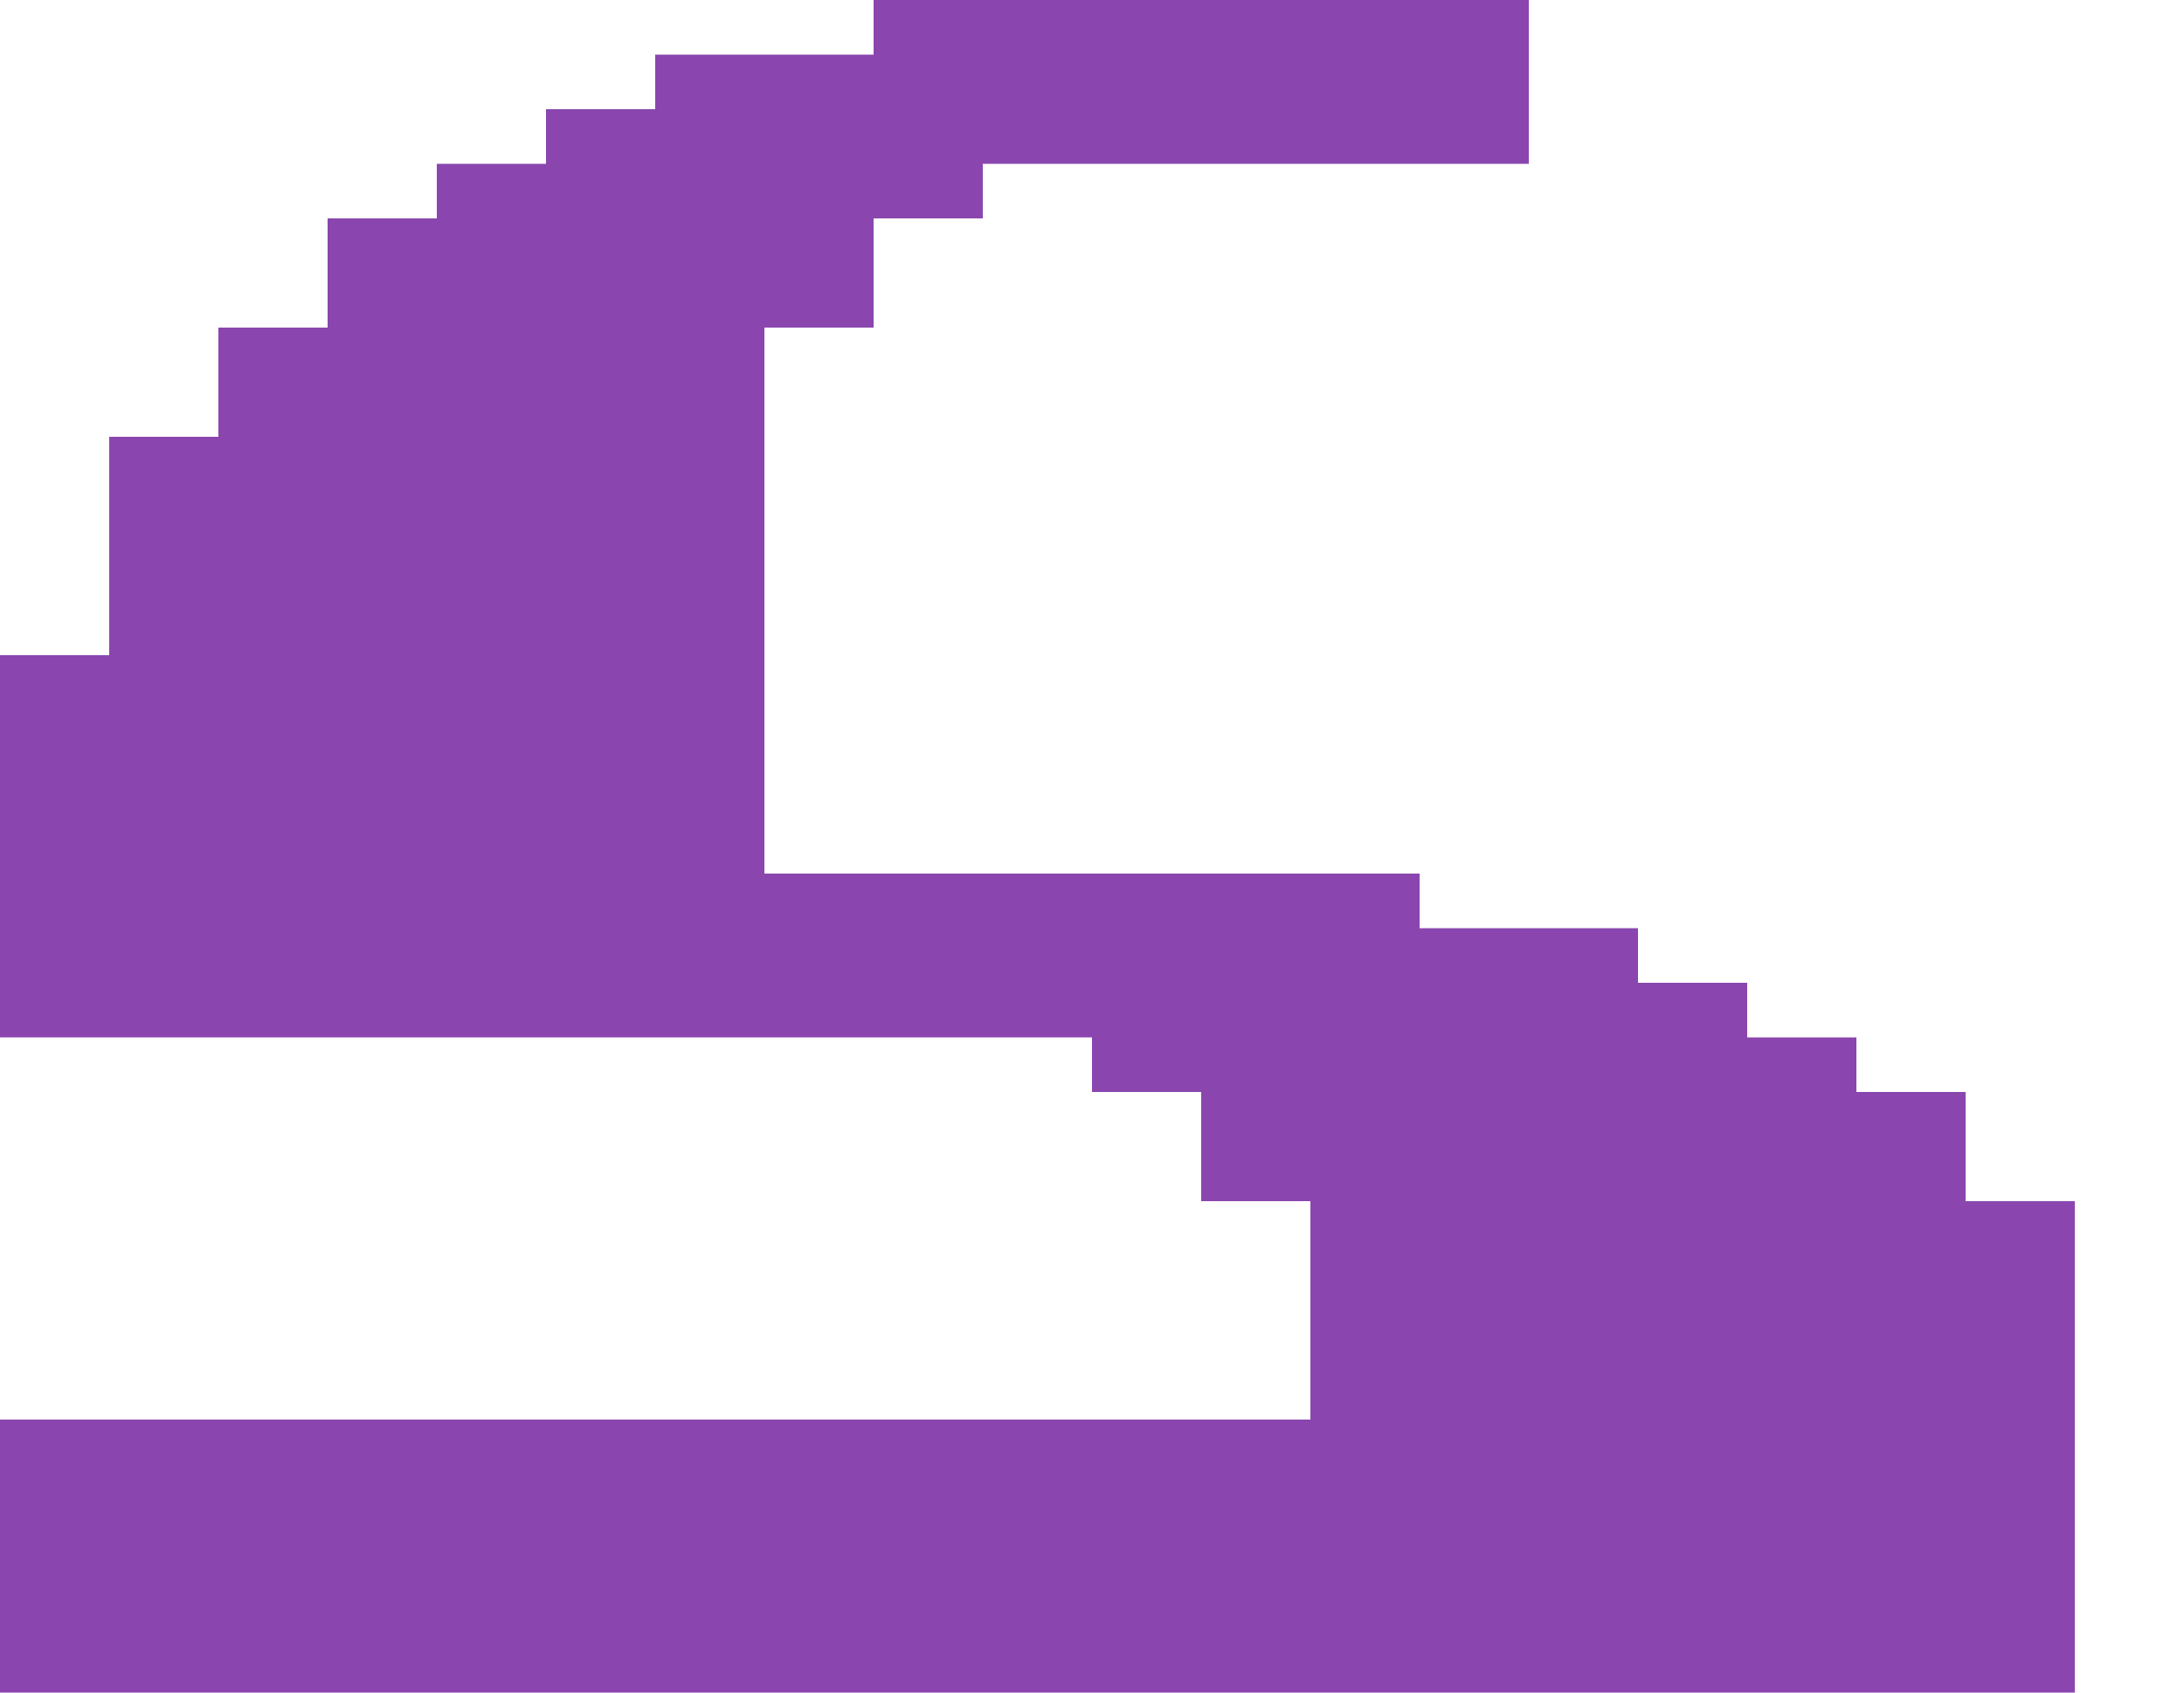 <?xml version="1.0" encoding="utf-8"?>
<!-- Generator: Adobe Illustrator 15.0.0, SVG Export Plug-In . SVG Version: 6.00 Build 0)  -->
<!DOCTYPE svg PUBLIC "-//W3C//DTD SVG 1.1//EN" "http://www.w3.org/Graphics/SVG/1.1/DTD/svg11.dtd">
<svg version="1.1" id="Layer_1" xmlns:ev="http://www.w3.org/2001/xml-events"
	 xmlns="http://www.w3.org/2000/svg" xmlns:xlink="http://www.w3.org/1999/xlink" x="0px" y="0px" width="1600px" height="1240px"
	 viewBox="0 0 1600 1240" enable-background="new 0 0 1600 1240" xml:space="preserve">
<path fill="#8A46AE" d="M1480,880h-40c0-26.667,0-53.333,0-80c-26.667,0-53.333,0-80,0v-40c-26.667,0-53.333,0-80,0v-40
	c-26.667,0-53.333,0-80,0v-40c-53.333,0-106.667,0-160,0v-40c-160,0-320,0-480,0c0-133.333,0-266.667,0-400c26.667,0,53.333,0,80,0
	c0-26.667,0-53.333,0-80c26.667,0,53.333,0,80,0v-40c133.333,0,266.667,0,400,0c0-40,0-80,0-120C960,0,800,0,640,0v40
	c-53.333,0-106.667,0-160,0v40c-26.667,0-53.333,0-80,0v40c-26.667,0-53.333,0-80,0v40c-26.667,0-53.333,0-80,0
	c0,26.667,0,53.333,0,80c-26.667,0-53.333,0-80,0c0,26.667,0,53.333,0,80c-26.667,0-53.333,0-80,0c0,53.333,0,106.667,0,160
	c-26.667,0-53.333,0-80,0c0,93.333,0,186.667,0,280c266.667,0,533.333,0,800,0v40c26.667,0,53.333,0,80,0c0,26.667,0,53.333,0,80
	c26.667,0,53.333,0,80,0c0,53.333,0,106.667,0,160c-320,0-640,0-960,0c0,66.667,0,133.333,0,200c506.667,0,1013.333,0,1520,0
	c0-120,0-240,0-360H1480L1480,880z"/>
</svg>
